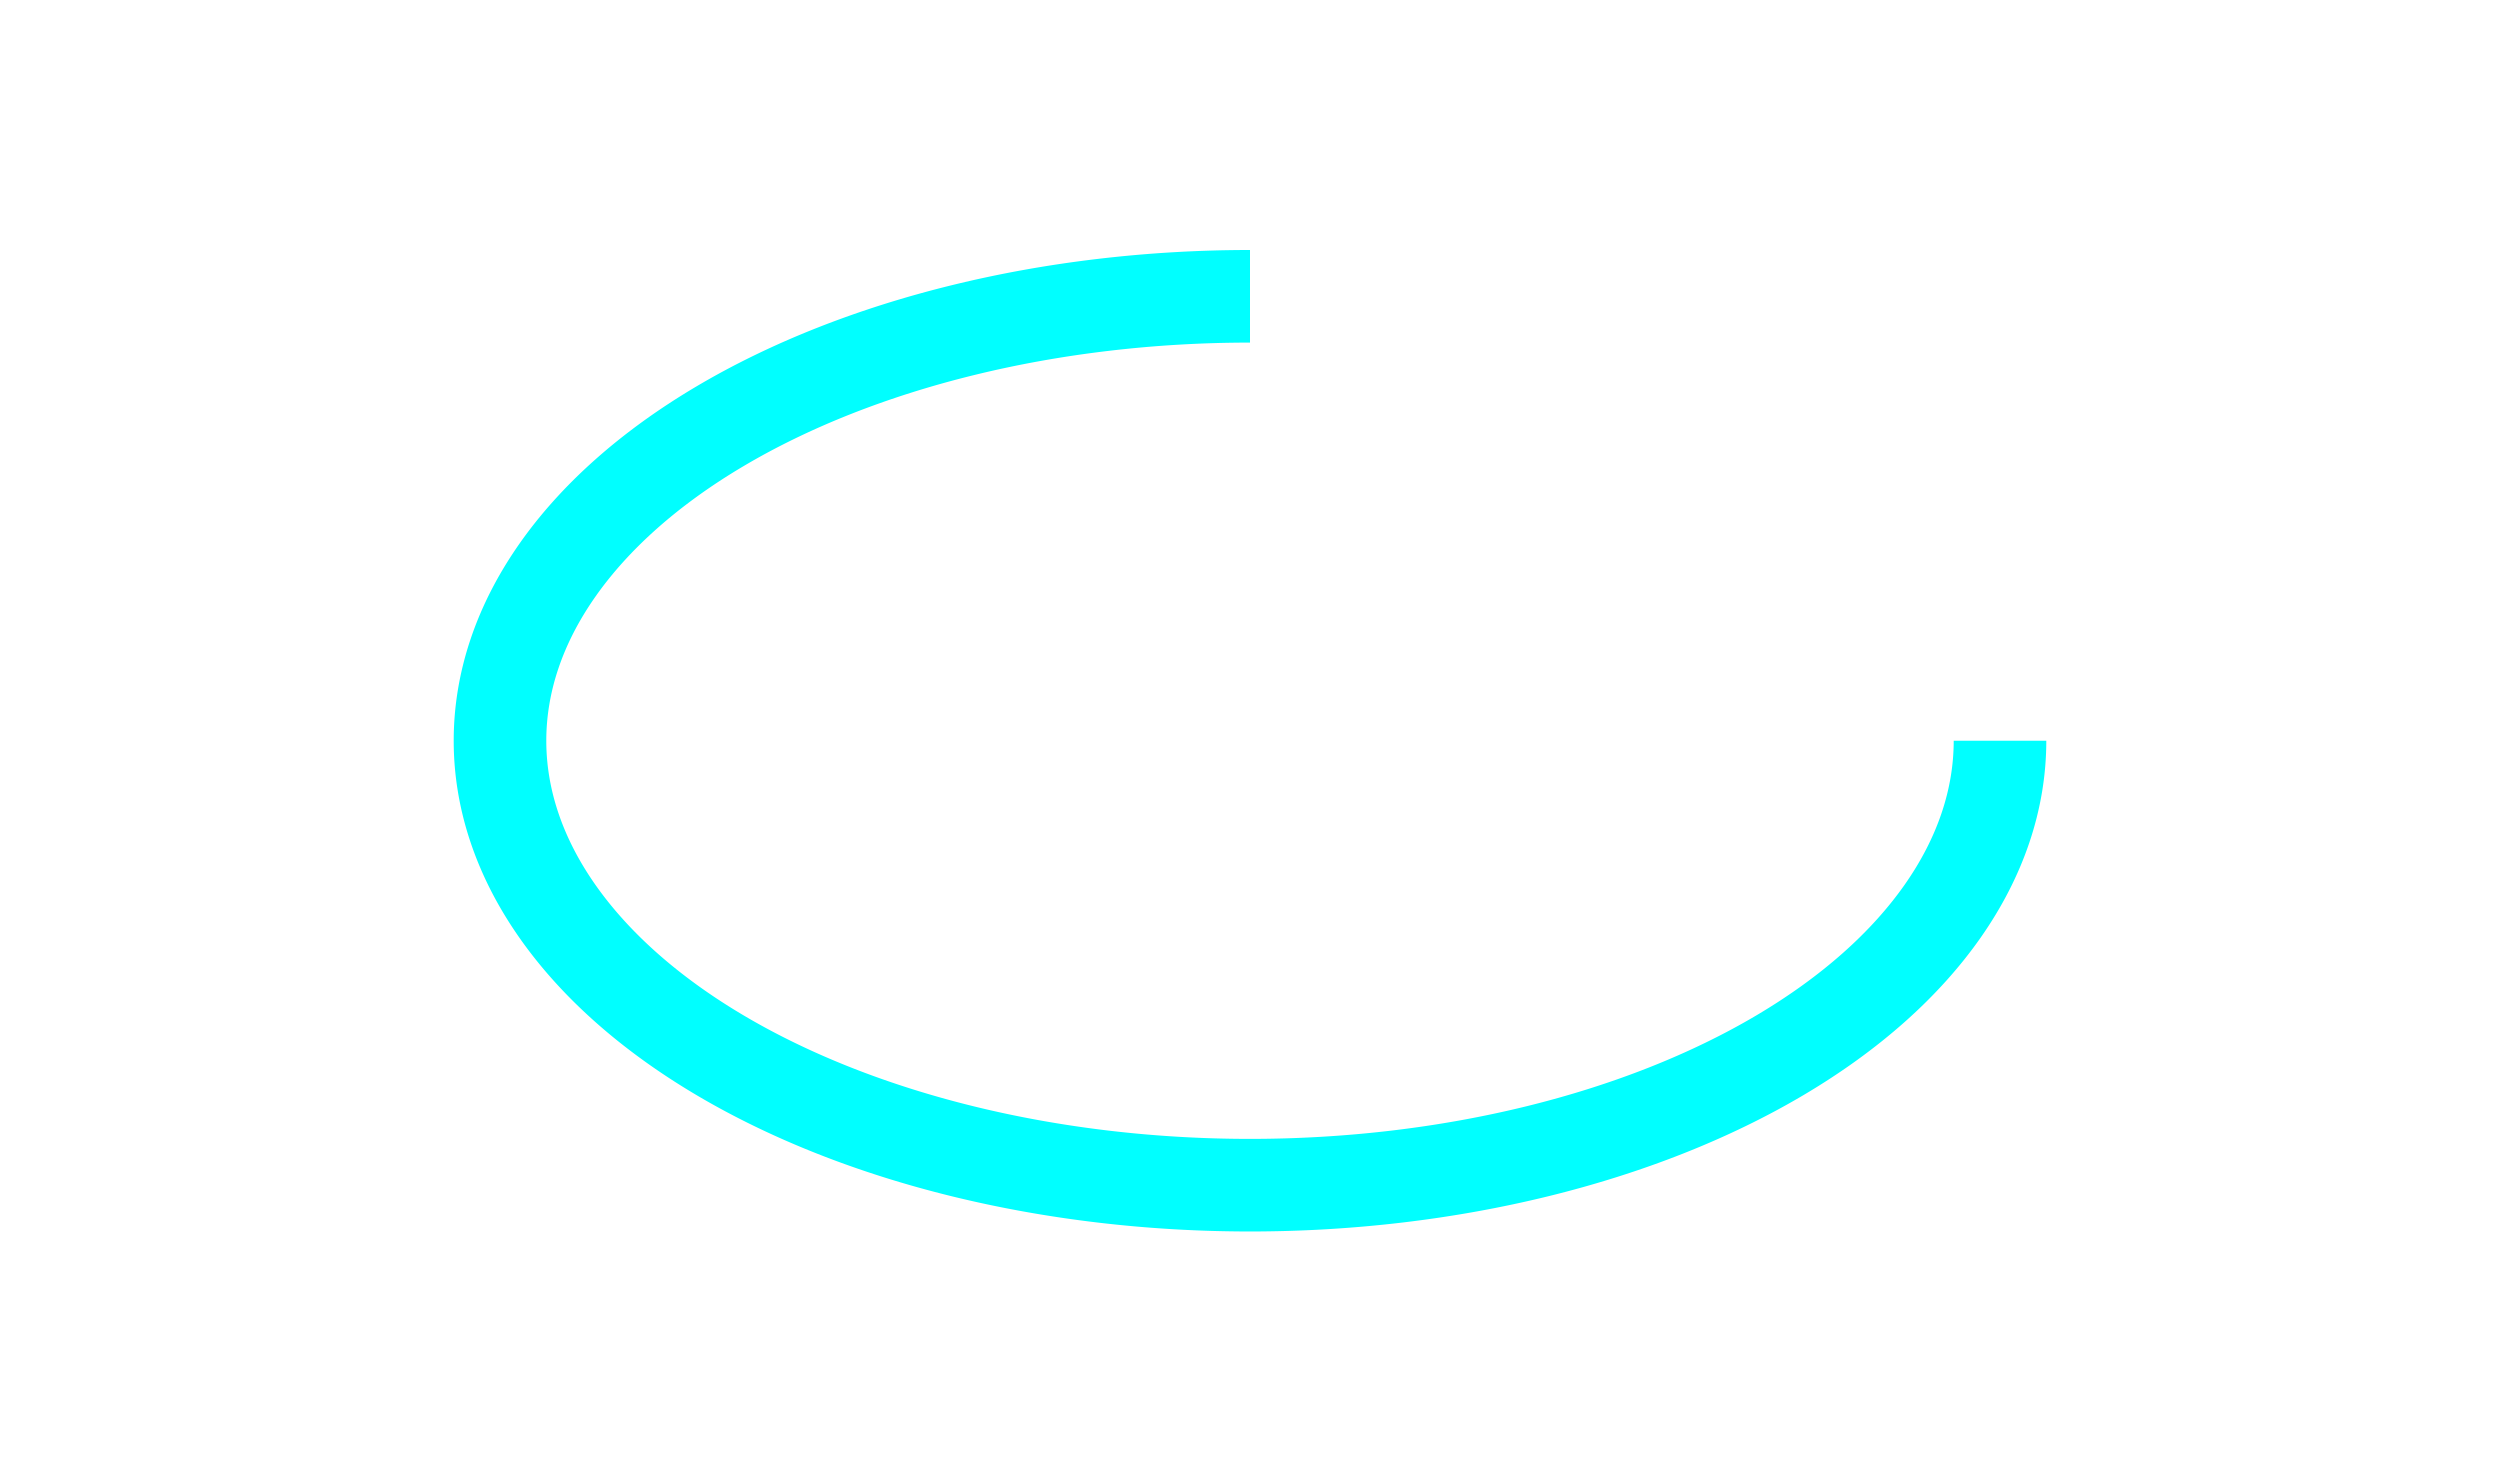 <svg xmlns='http://www.w3.org/2000/svg' xmlns:xlink='http://www.w3.org/1999/xlink' xmlns:ev='http://www.w3.org/2001/xml-events' width='54' height='32'>
  <path d='M 27,6.4 A 16.2,9.6,180,1,0,43.2,16' stroke='#00FFFF' stroke-width='2' fill='none'/>
</svg>
